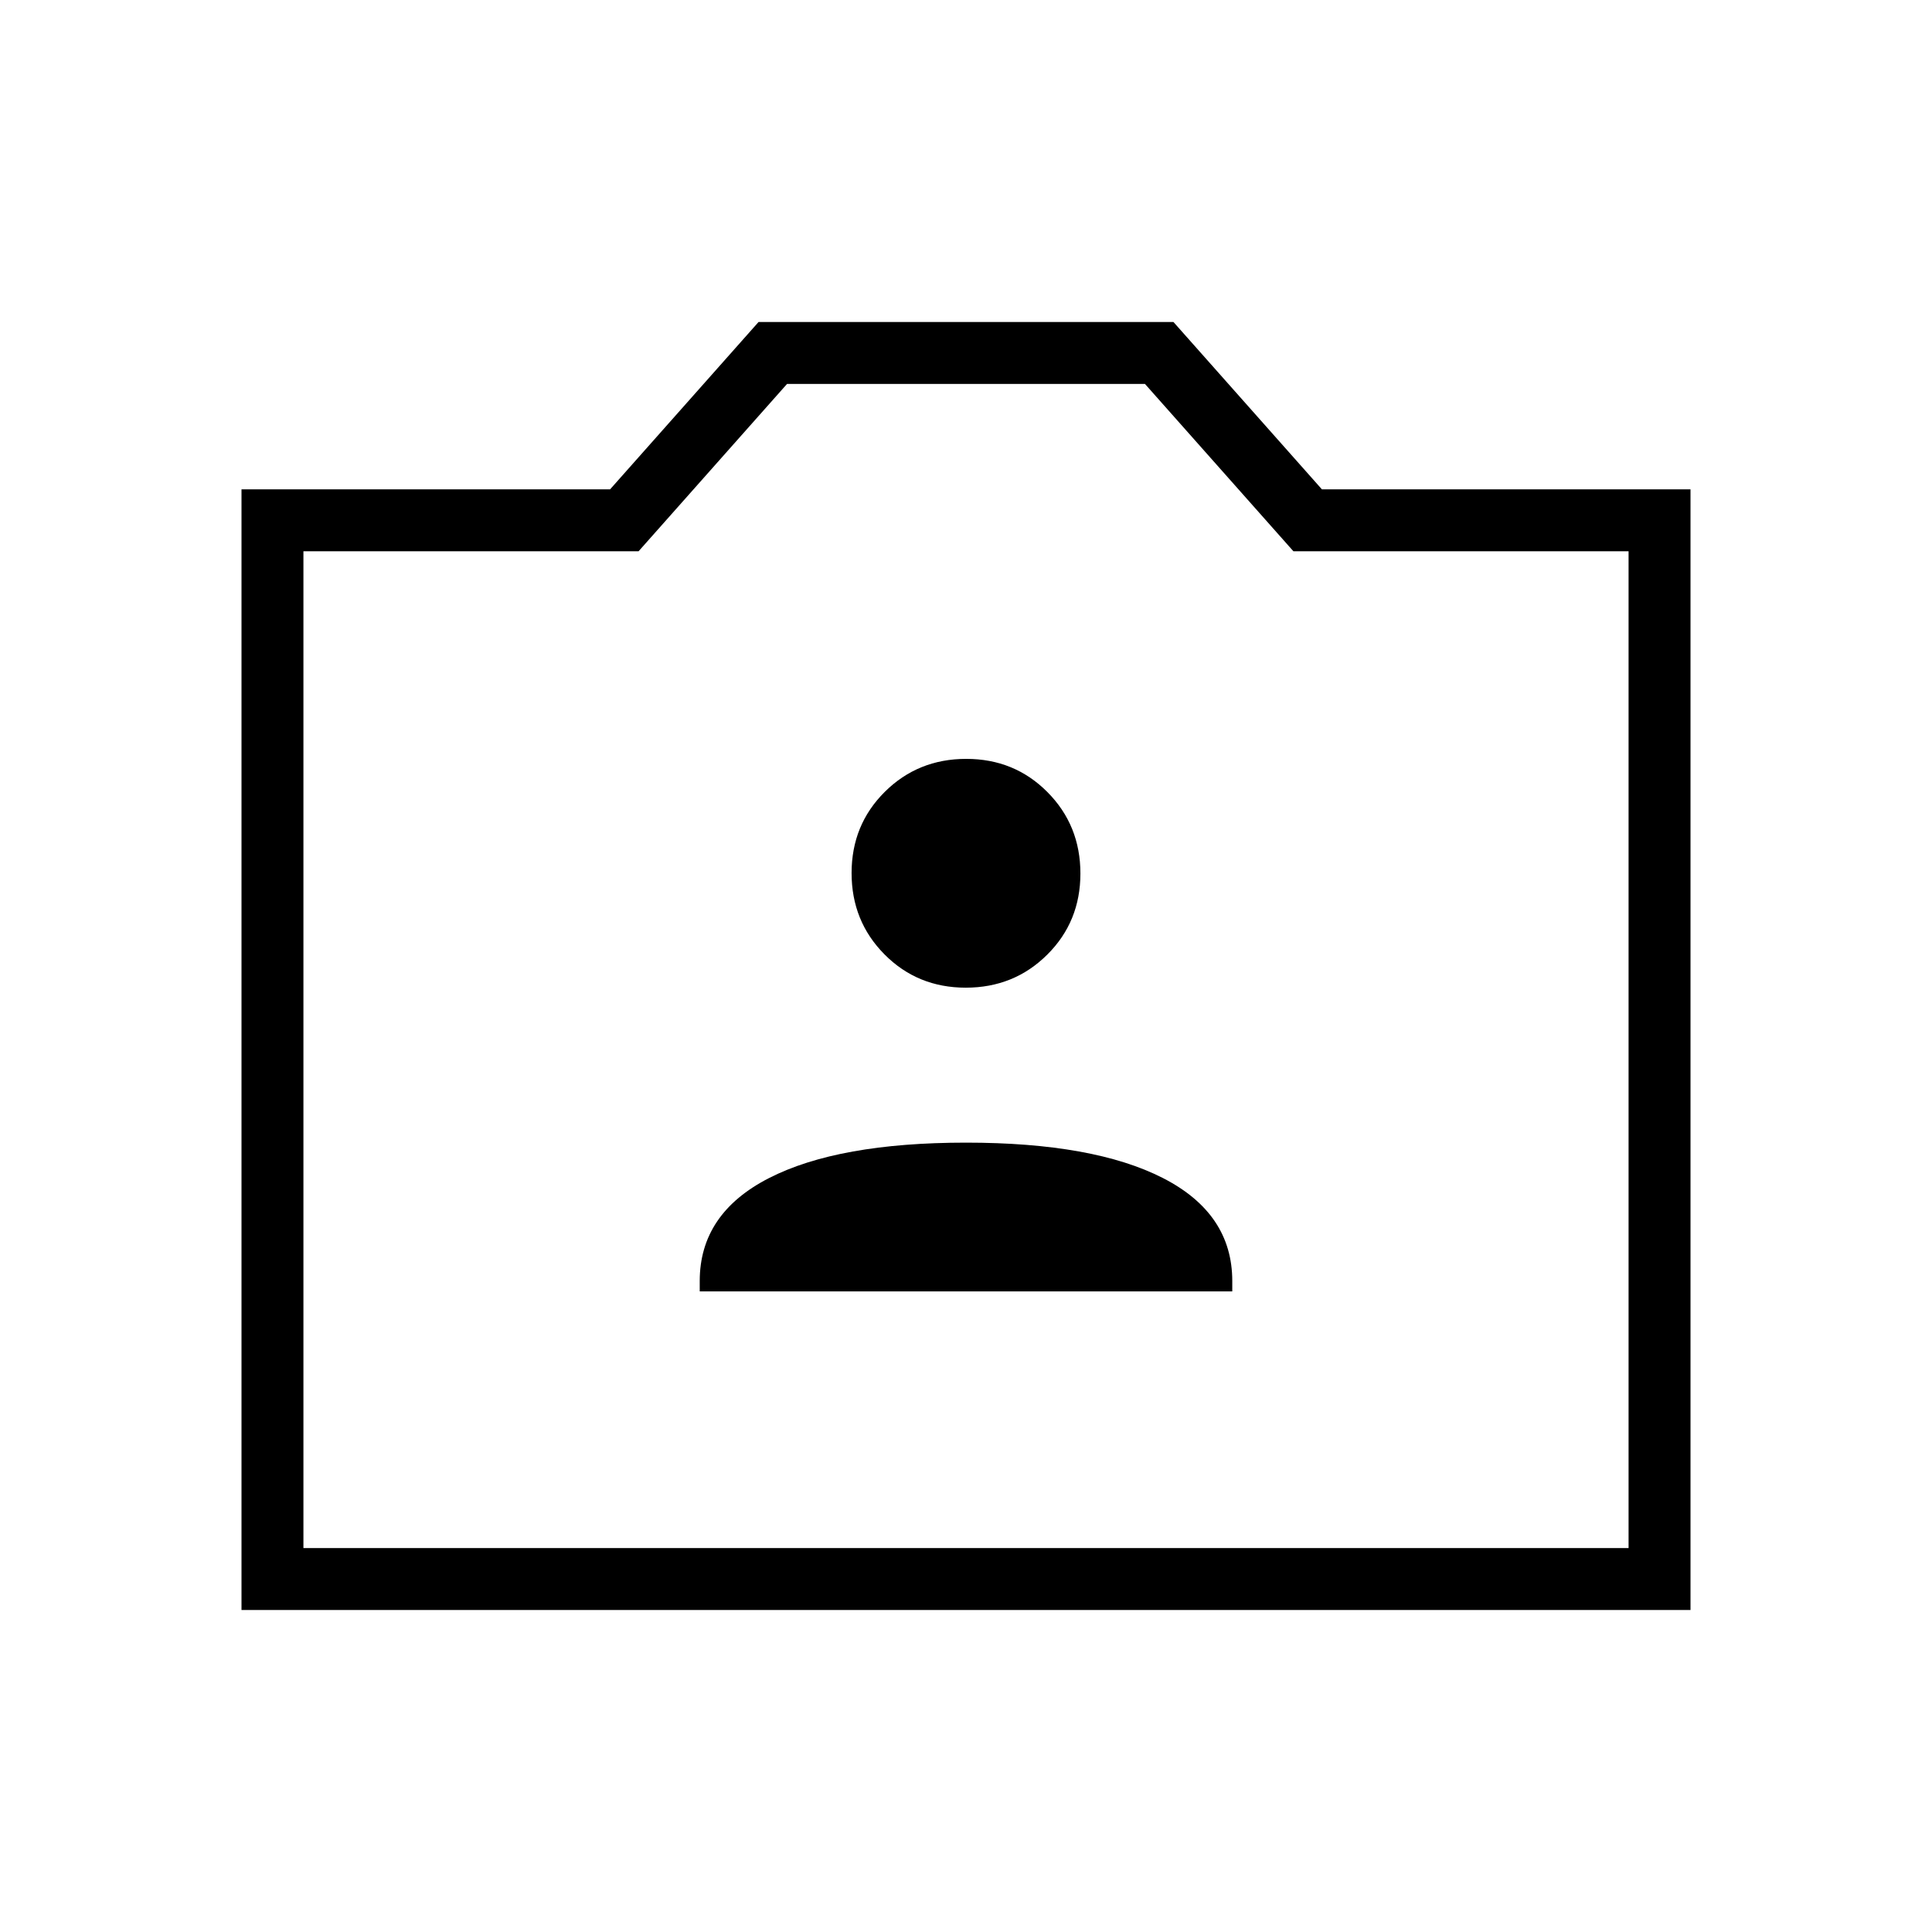 <svg xmlns="http://www.w3.org/2000/svg" width="48" height="48" viewBox="0 -960 960 960"><path d="M120-160v-556.85h183.15L376.92-800h206.16l73.77 83.15H840V-160H120Zm30.77-30.77h658.46v-495.31H642.69l-73.77-83.15H391.08l-73.77 83.15H150.77v495.31ZM480-438.54ZM347.69-318.31h264.62v-5.15q0-33.54-34.43-51.16-34.42-17.61-97.88-17.61-63.46 0-97.88 17.61-34.43 17.62-34.43 51.16v5.15Zm132.2-150.92q23.96 0 40.46-16.39 16.5-16.38 16.5-40.34 0-23.96-16.39-40.46t-40.35-16.5q-23.96 0-40.46 16.38-16.5 16.39-16.5 40.35t16.39 40.46q16.39 16.5 40.35 16.5Z"/></svg>